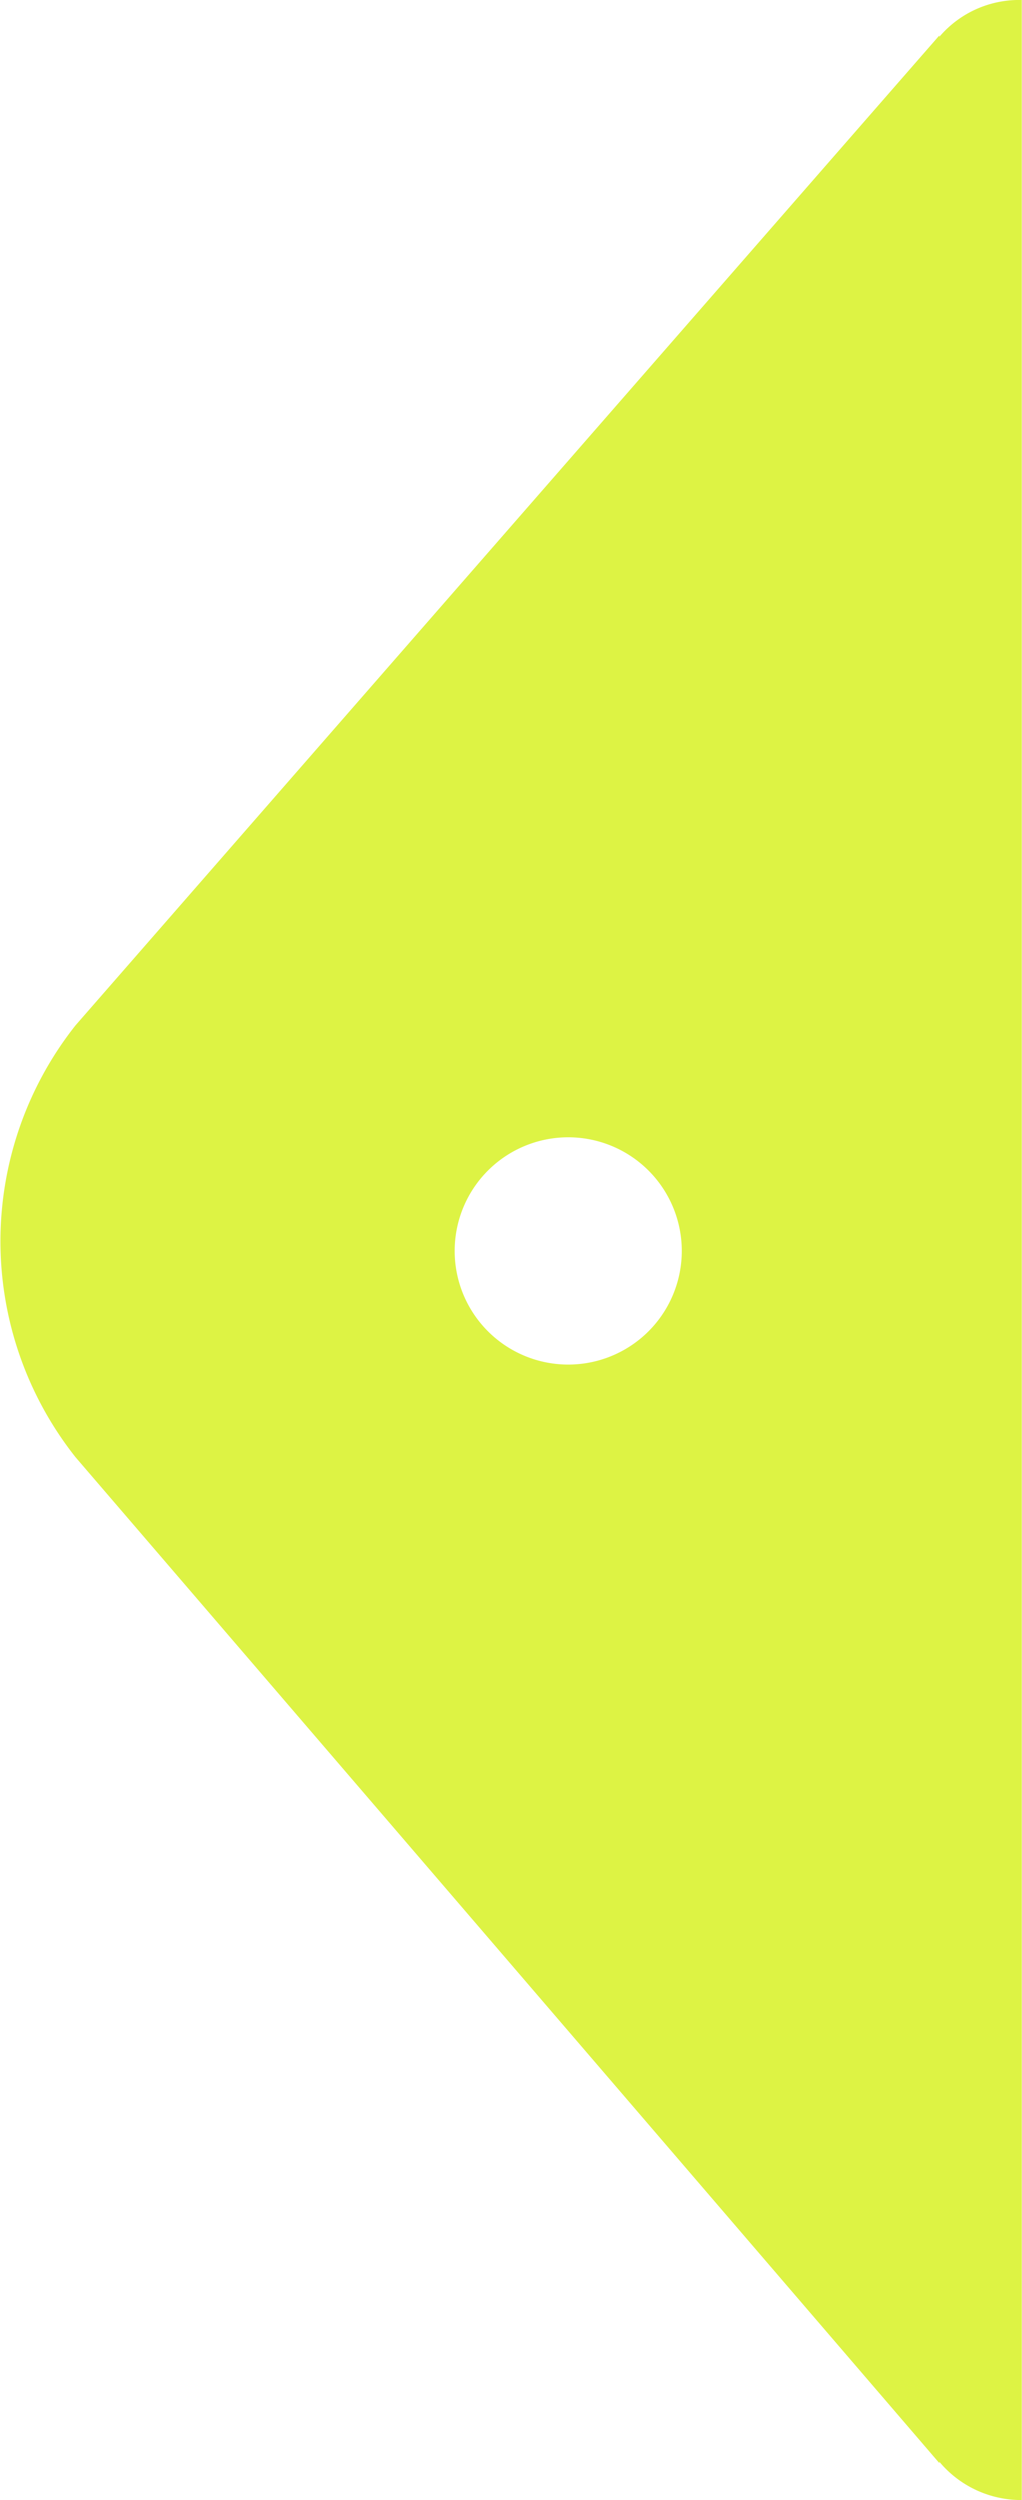 <svg xmlns="http://www.w3.org/2000/svg" width="9" height="22" viewBox="0 0 9 22">
  <path id="PriceEnd" d="M13363.989,22968.25h0v-22h0a.924.924,0,0,0-.726.324v-.012l-7.607,8.711a3.061,3.061,0,0,0,0,3.8l7.607,8.852v-.012A.94.94,0,0,0,13363.989,22968.25Zm-4-11.992a1,1,0,1,1-.994,1A1,1,0,0,1,13359.994,22956.258Z" transform="translate(-13354.991 -22946.25)" fill="#ddf344"/>
</svg>
